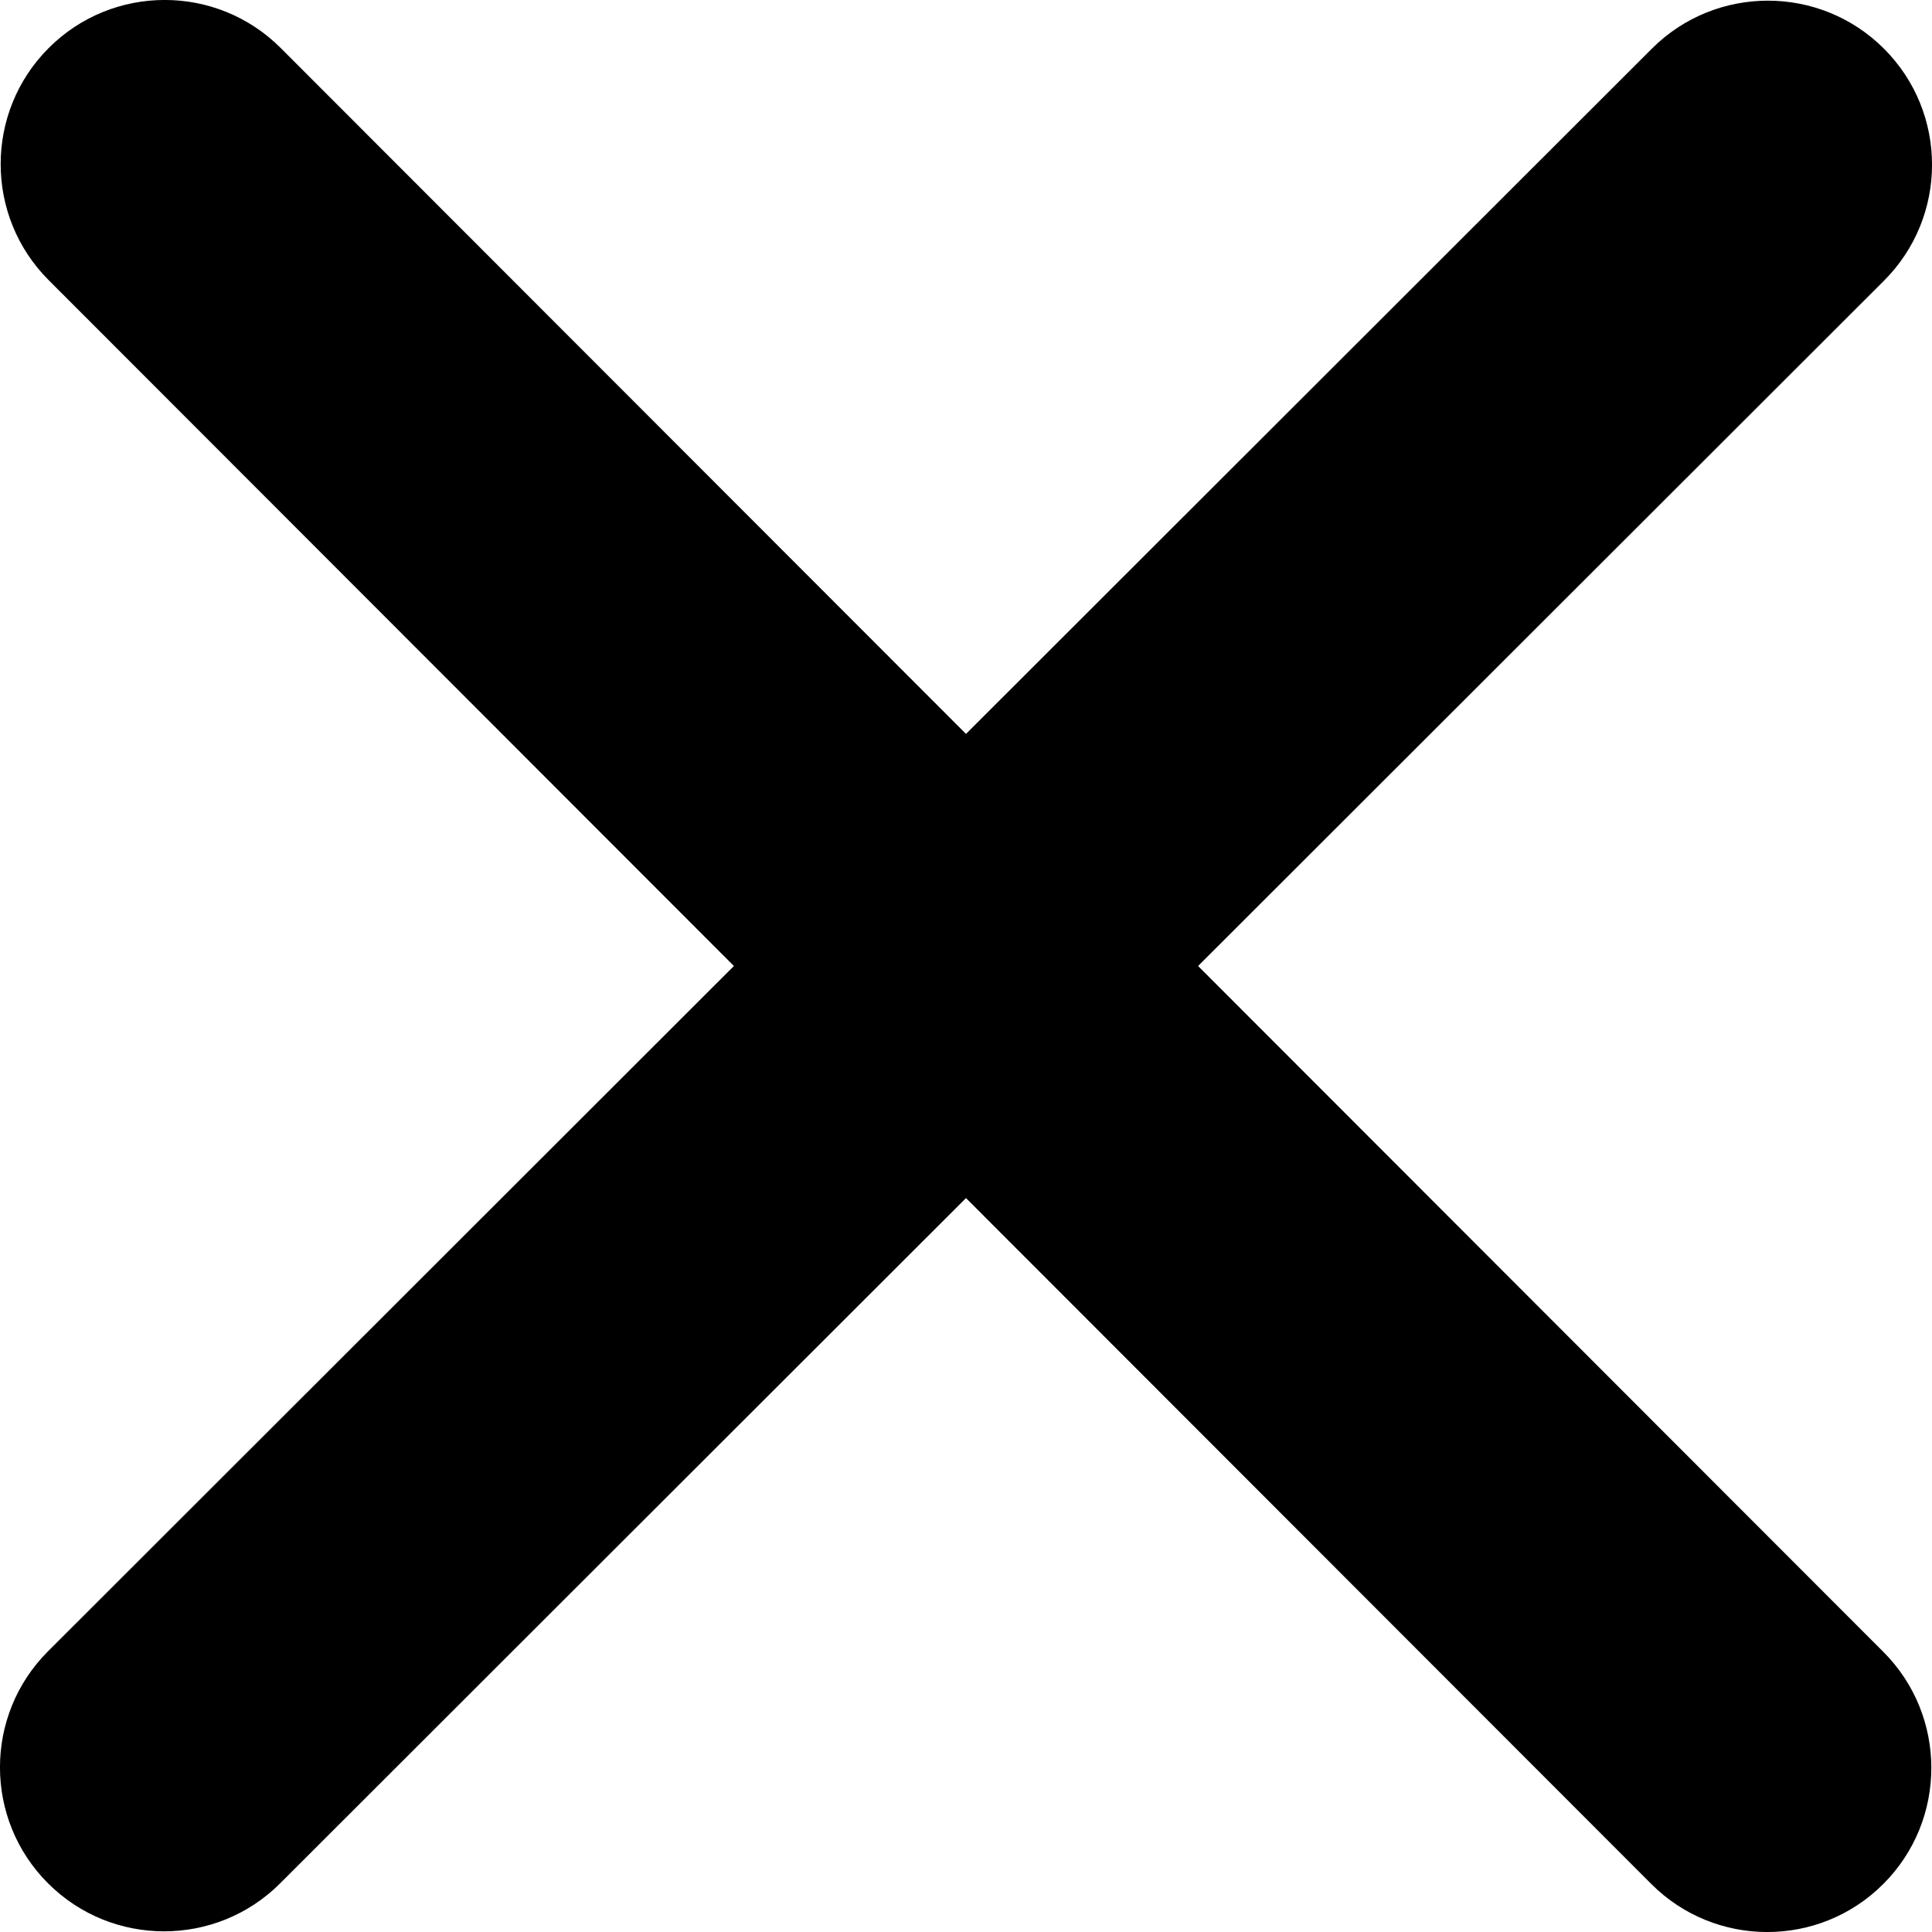 <svg viewBox="0 0 16 16" fill="currentColor" xmlns="http://www.w3.org/2000/svg">
<path d="M0.403 0.398C-0.127 0.928 -0.127 1.79 0.403 2.32L6.078 8L0.398 13.675C-0.133 14.205 -0.133 15.067 0.398 15.597C0.928 16.127 1.79 16.127 2.32 15.597L8 9.922L13.675 15.602C14.205 16.133 15.067 16.133 15.597 15.602C16.127 15.072 16.127 14.21 15.597 13.68L9.922 8L15.602 2.325C16.133 1.795 16.133 0.933 15.602 0.403C15.072 -0.127 14.21 -0.127 13.68 0.403L8 6.078L2.325 0.398C1.795 -0.133 0.933 -0.133 0.403 0.398Z" fill="black"/>
</svg>
